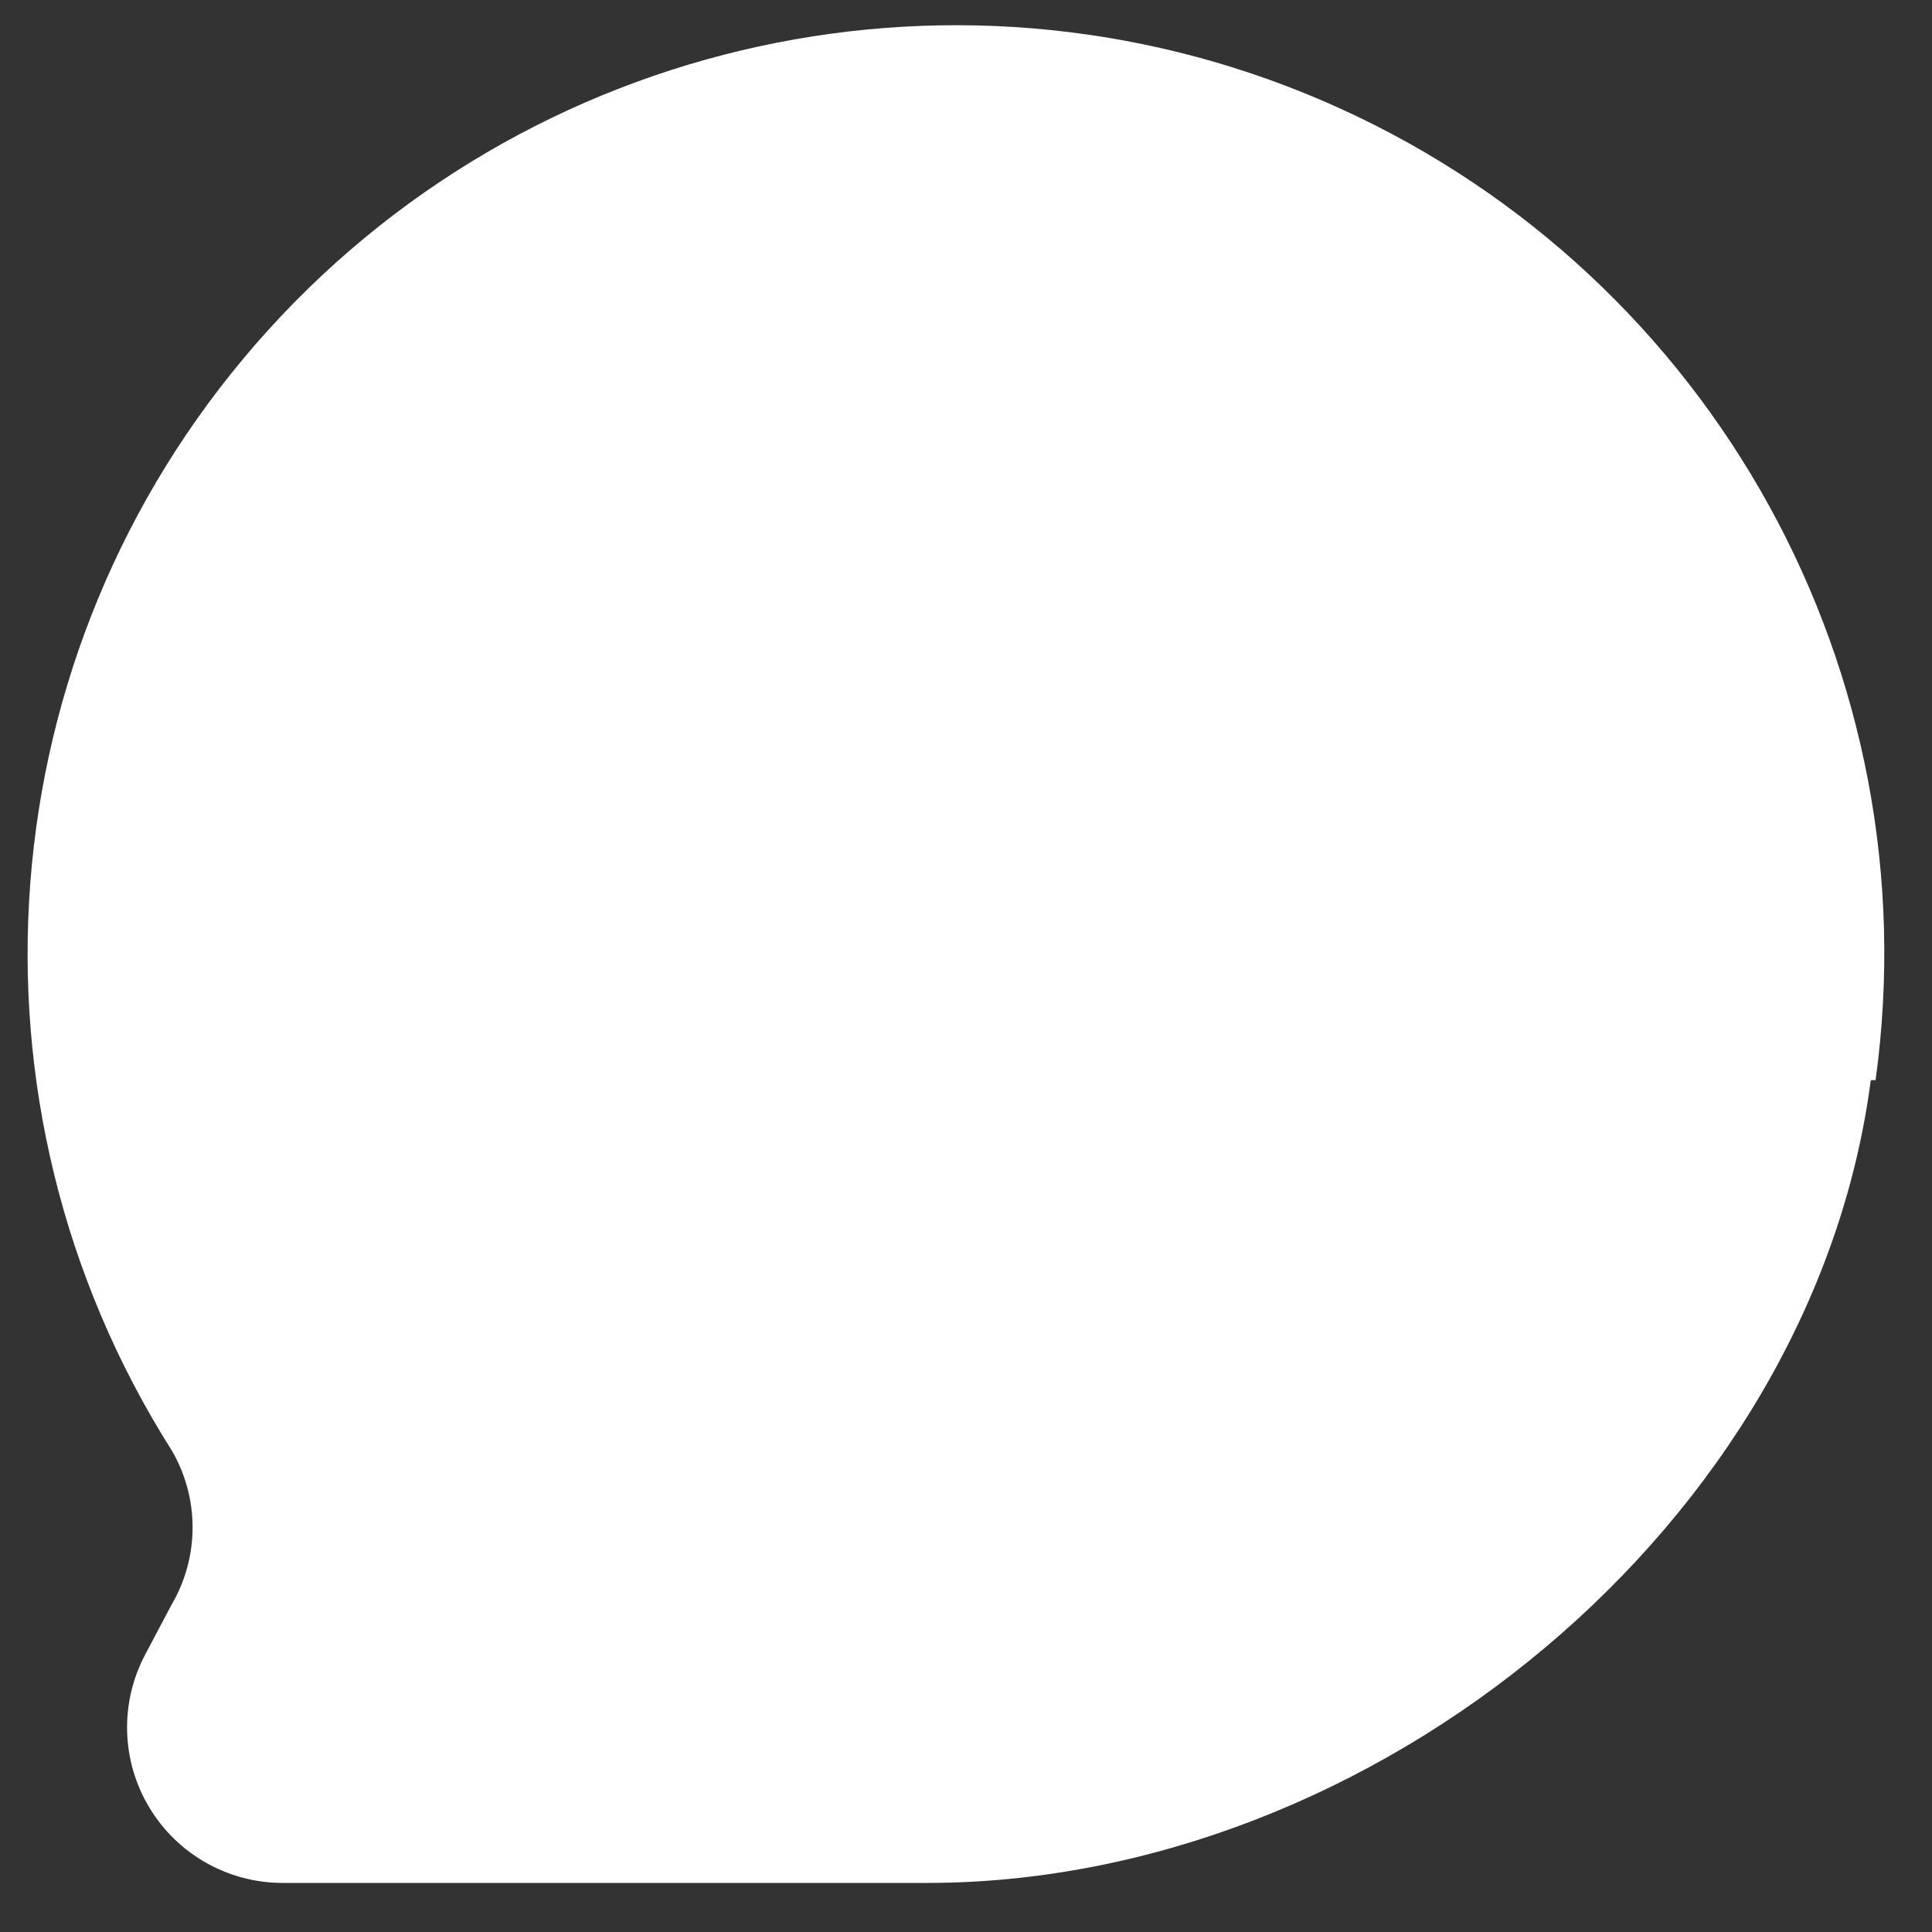 <svg width="35" height="35" viewBox="0 0 35 35" fill="none" xmlns="http://www.w3.org/2000/svg">
    <rect x="0" y="0" width="35" height="35" fill="#333333" stroke="none"/>
    <path d="M33.891 19.568C32.841 27.601 24.896 34.111 16.793 34.111H5.121C4.13 34.111 3.212 33.591 2.703 32.741C2.193 31.892 2.168 30.837 2.636 29.963L3.108 29.071C3.616 28.206 3.616 27.135 3.108 26.271C-0.87 19.987 -0.248 11.838 4.636 6.23C9.52 0.622 17.507 -1.112 24.277 1.965C31.047 5.043 34.992 12.201 33.978 19.568H33.891Z" fill="white"/>
</svg>
